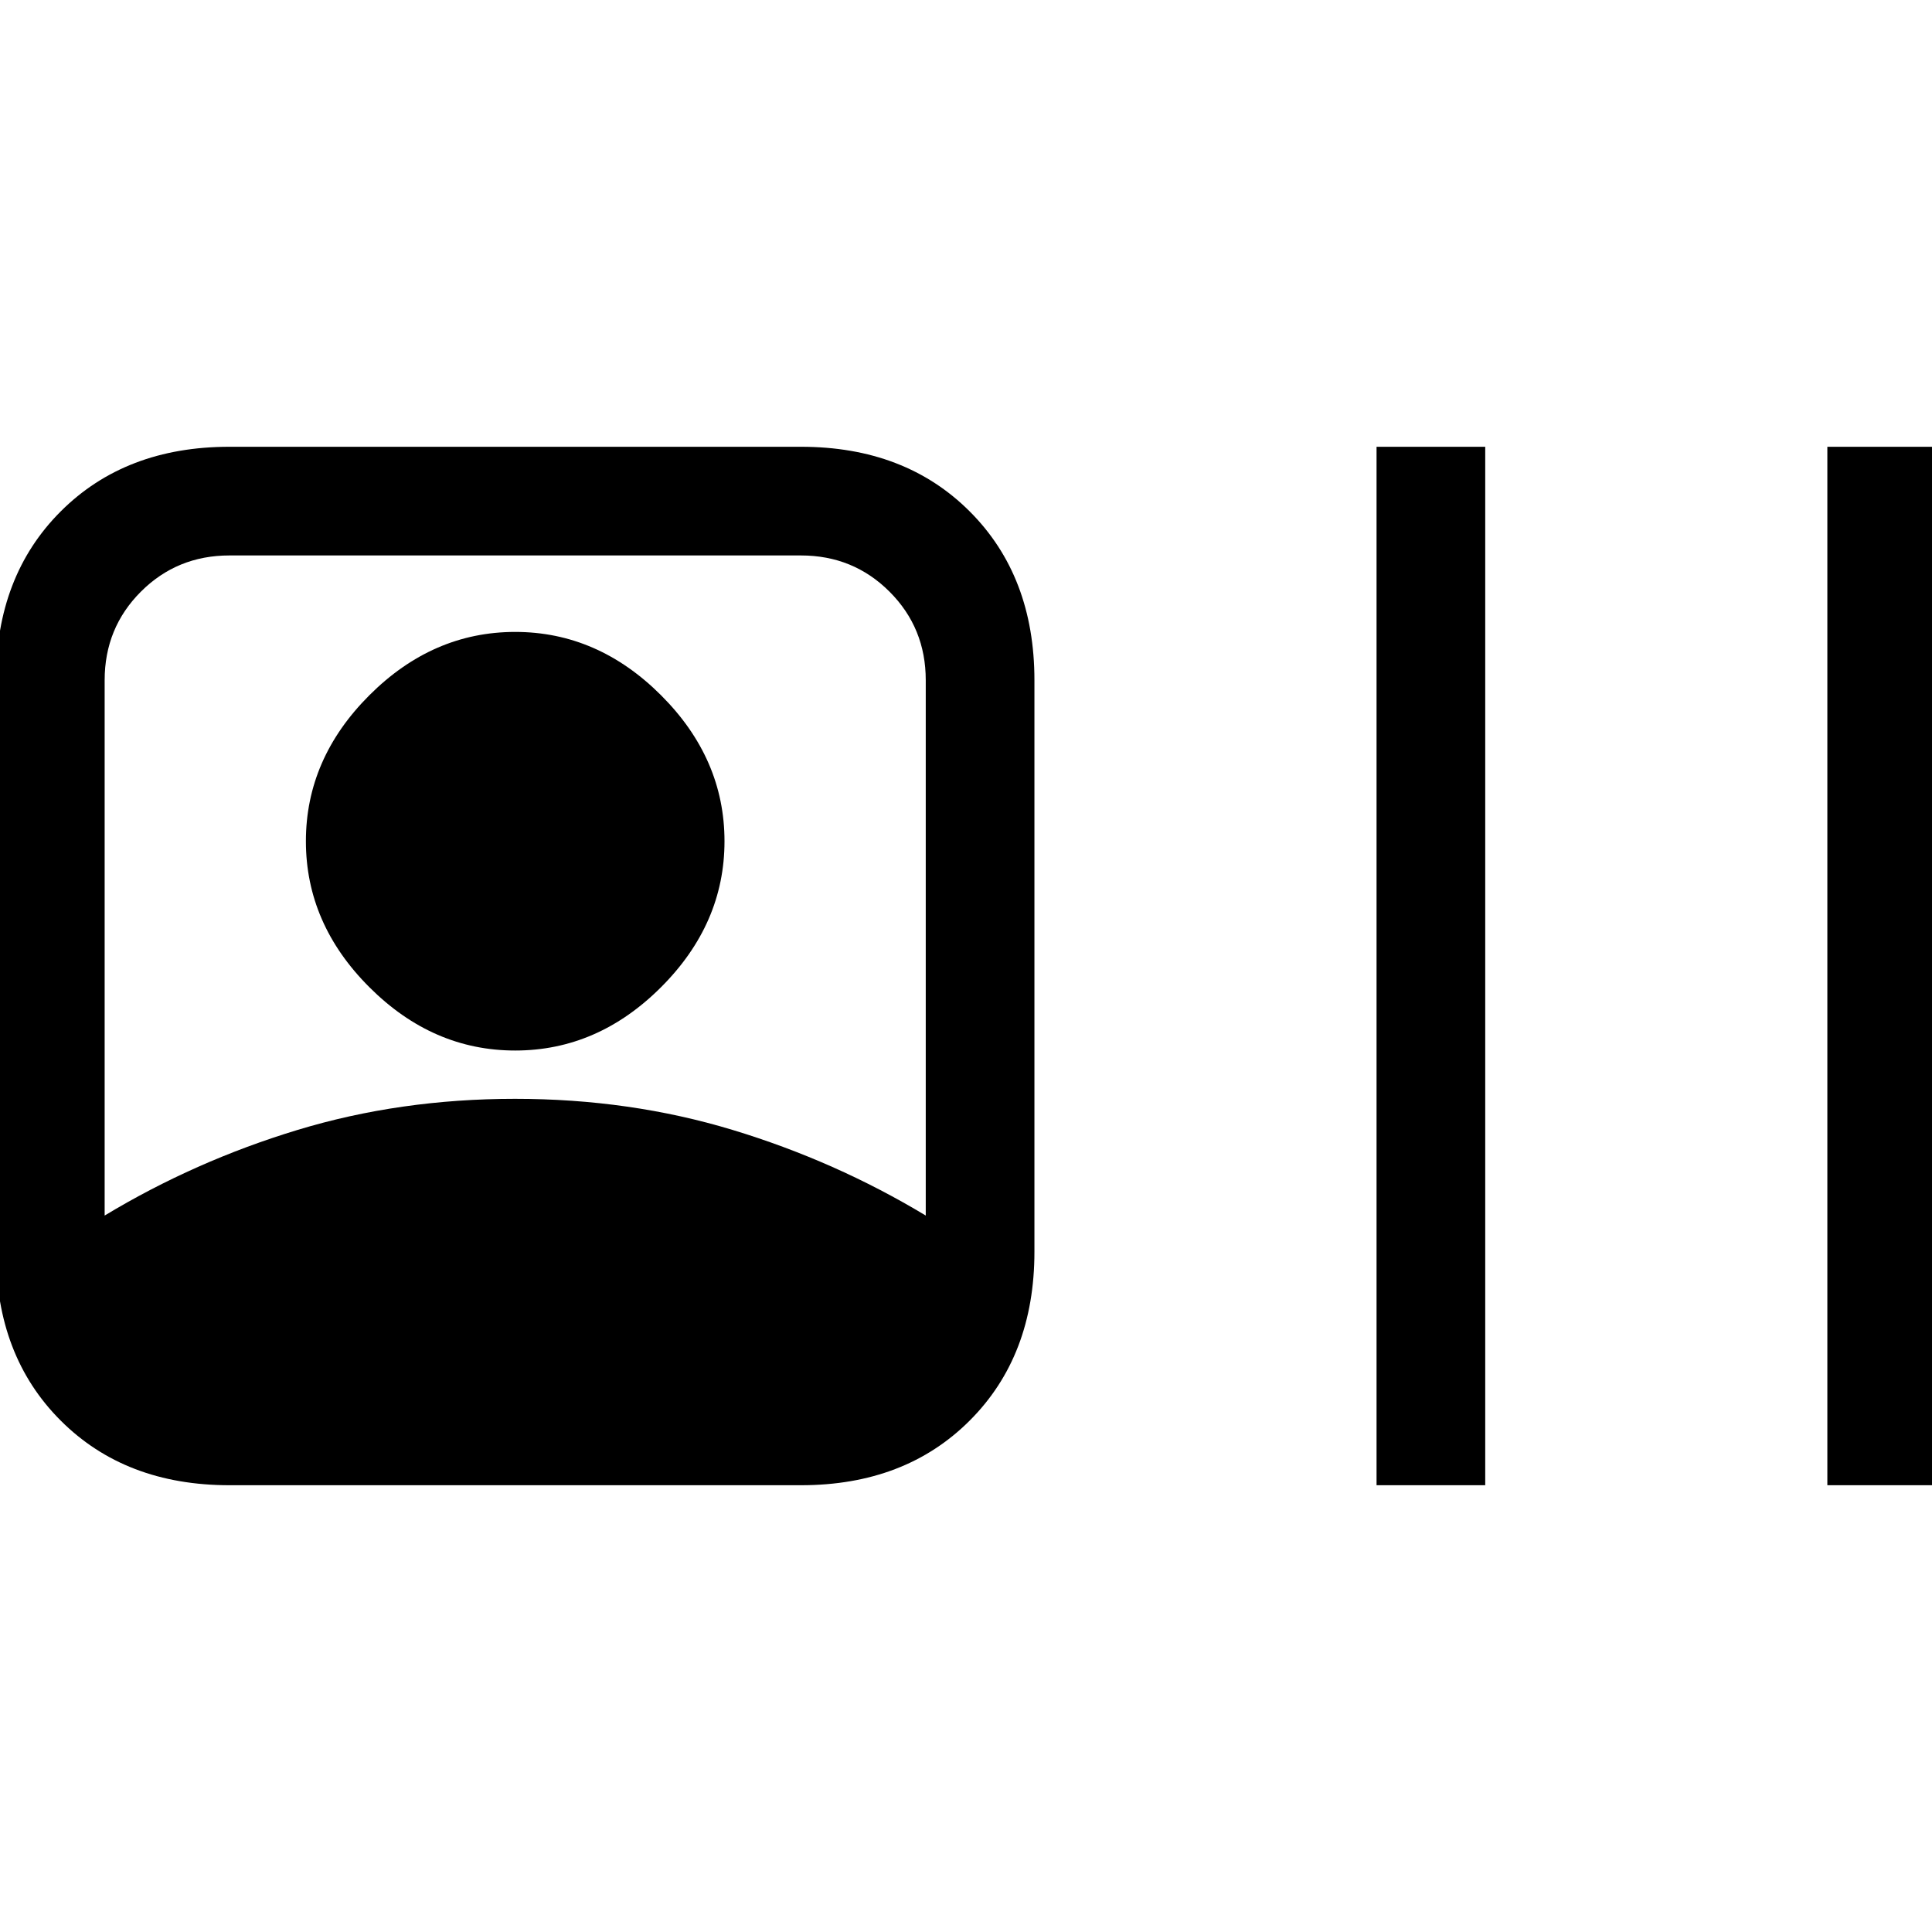 <svg xmlns="http://www.w3.org/2000/svg" height="24" viewBox="0 -960 960 960" width="24"><path d="M114-222q-51.72 0-83.86-32.14Q-2-286.27-2-338v-284q0-51.72 32.14-83.86T114-738h284q51.73 0 83.86 32.14Q514-673.72 514-622v284q0 51.73-32.14 83.86Q449.73-222 398-222H114ZM52-356q44.86-27.07 95.84-42.54Q198.81-414 255.91-414q57.09 0 108.13 15.46Q415.08-383.07 460-356v-266q0-26-18-44t-44-18H114q-26 0-44 18t-18 44v266Zm204-82q-41 0-72.5-31.5T152-542q0-41 31.5-72.5T256-646q41 0 72.5 31.5T360-542q0 41-31.5 72.5T256-438Zm428 216v-516h54v516h-54Zm224 0v-516h54v516h-54Z"/></svg>
